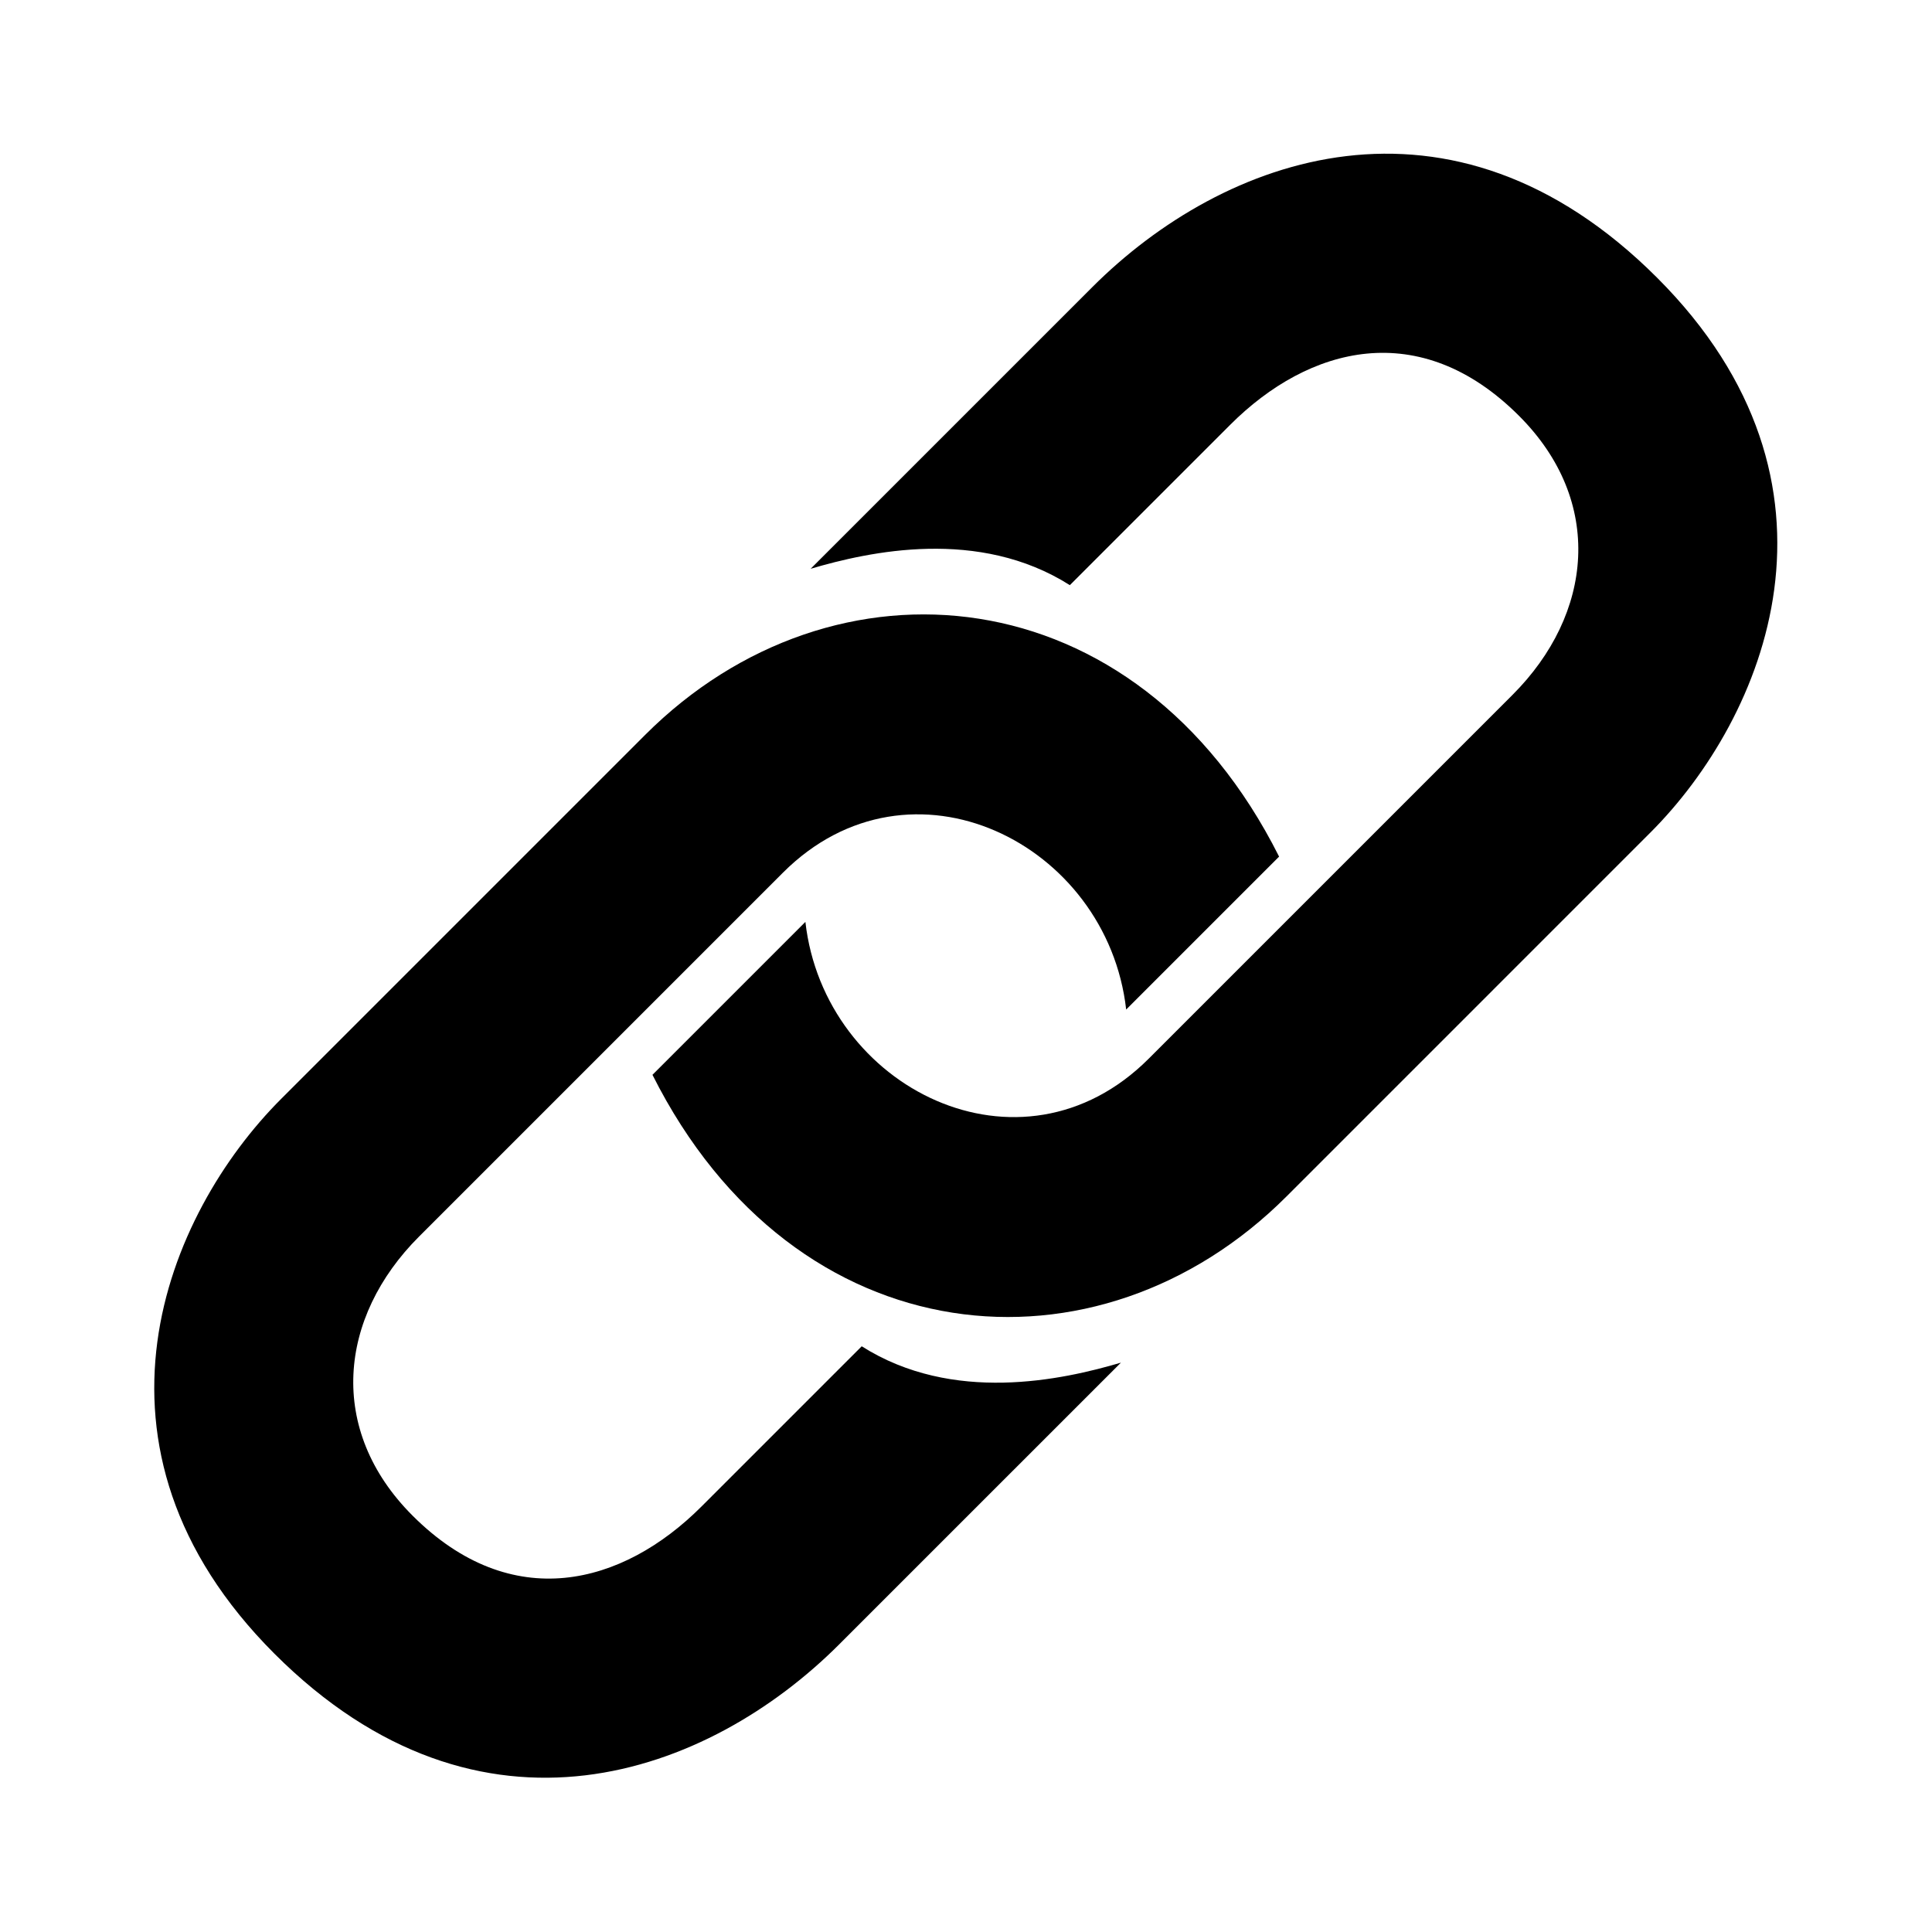 <svg width="2211" height="2211" viewBox="0 0 2211 2211" fill="none" xmlns="http://www.w3.org/2000/svg">
<path d="M927.713 650.912C994.888 631.113 1120.05 603.536 1224.34 669.651L1407.84 486.156C1498 396 1624.92 362.412 1738.41 475.903C1836.35 573.837 1823.26 702.884 1730.99 795.162L1314.5 1211.65C1168.48 1357.67 943.27 1245.59 921.703 1055.02L746.694 1230.03C910.036 1555.3 1257.23 1584.29 1472.19 1369.33L1888.67 952.847C2020.19 821.325 2132.62 554.038 1896.45 317.865C1660.28 81.691 1399.35 179.272 1250.15 328.471L927.713 650.912Z" fill="black"/>
<path d="M1282.79 1559.44C1215.61 1579.24 1090.45 1606.81 986.155 1540.7L802.661 1724.19C712.505 1814.35 585.579 1847.94 472.088 1734.45C374.154 1636.51 387.236 1507.47 479.513 1415.19L895.999 998.703C1042.02 852.686 1267.23 964.762 1288.8 1155.33L1463.81 980.318C1300.46 655.049 953.275 626.058 738.314 841.018L321.828 1257.5C190.306 1389.03 77.876 1656.31 314.05 1892.49C550.224 2128.66 811.146 2031.08 960.346 1881.88L1282.79 1559.44Z" fill="black"/>
</svg>
